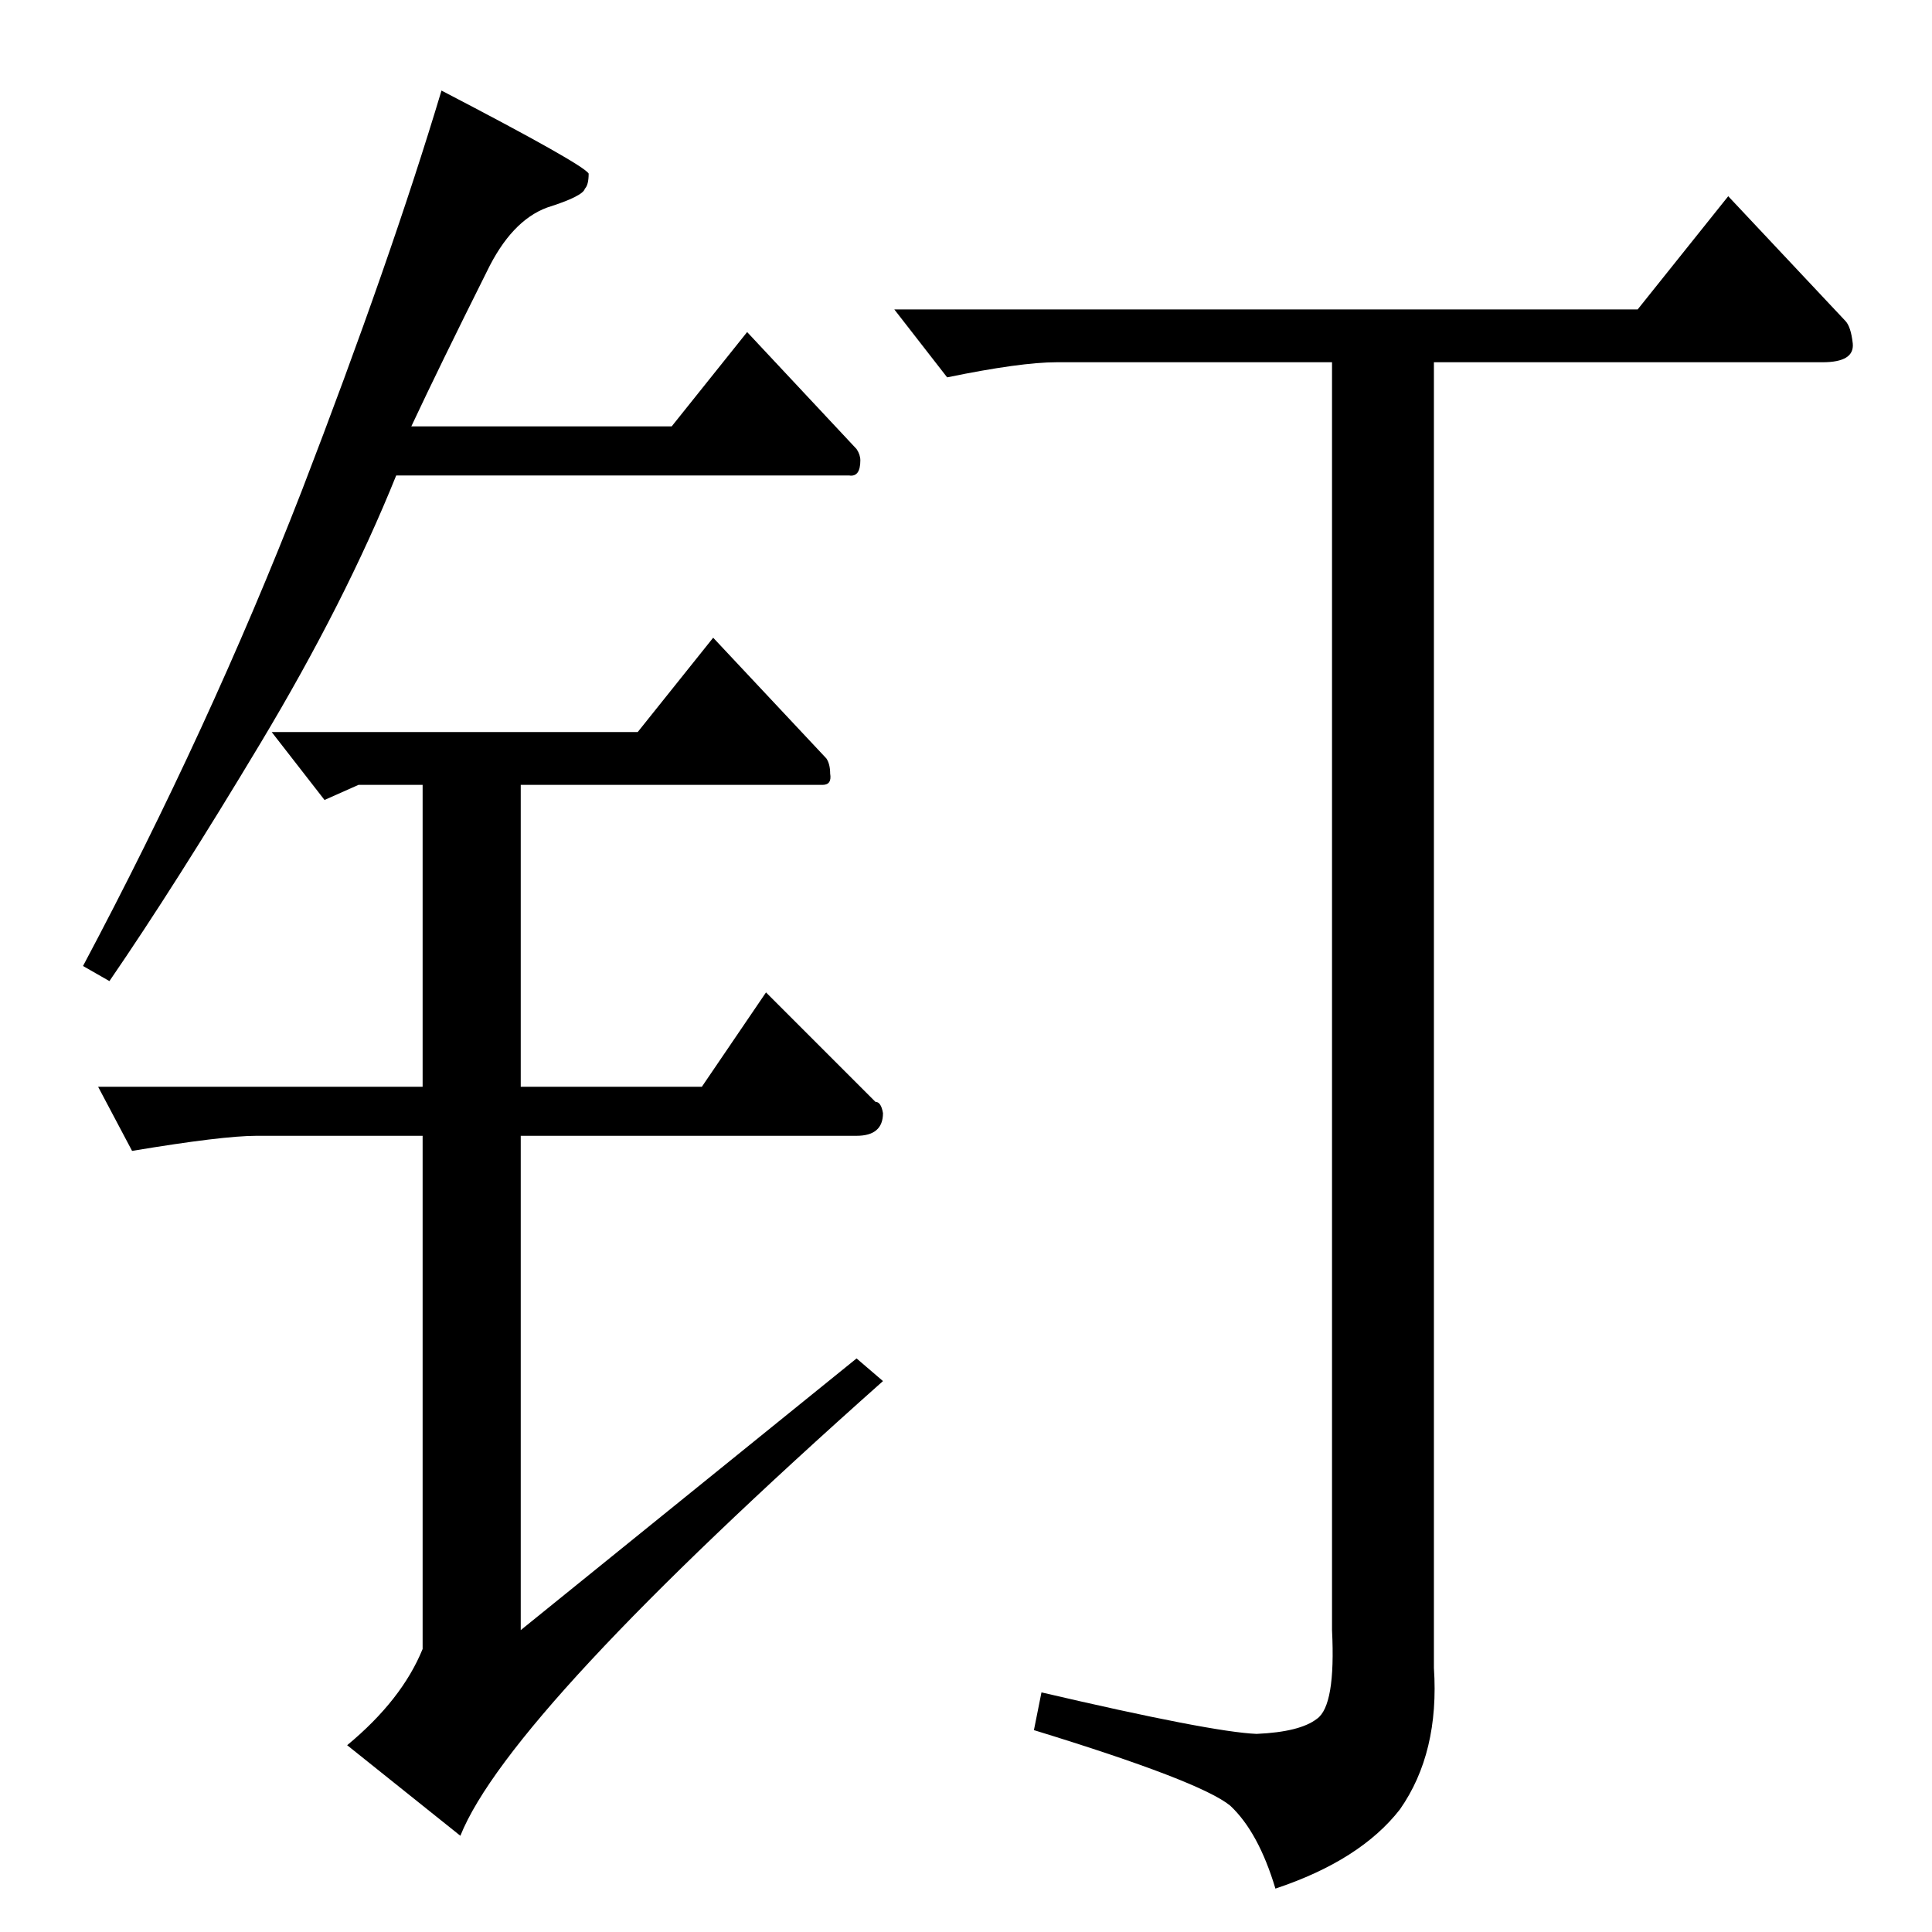 <?xml version="1.0" standalone="no"?>
<!DOCTYPE svg PUBLIC "-//W3C//DTD SVG 1.1//EN" "http://www.w3.org/Graphics/SVG/1.1/DTD/svg11.dtd" >
<svg xmlns="http://www.w3.org/2000/svg" xmlns:xlink="http://www.w3.org/1999/xlink" version="1.1" viewBox="0 -205 1024 1024">
  <g transform="matrix(1 0 0 -1 0 819)">
   <path fill="currentColor"
d="M474 860h394l48 60l62 -66q3 -3 4 -12q1 -10 -16 -10h-206v-692q3 -45 -18 -75q-21 -27 -66 -42q-9 30 -24 44q-16 13 -104 40l4 20q90 -21 114 -22q23 1 32 8q10 7 8 47v672h-146q-19 0 -58 -8l-28 36v0v0zM144 636h194l40 50l60 -64q2 -3 2 -8q1 -6 -4 -6h-160v-160h96
l34 50l58 -58q3 0 4 -6q0 -12 -14 -12h-178v-262l178 144l14 -12q-198 -176 -224 -241l-60 48q29 24 40 51v272h-88q-18 0 -66 -8l-18 34h172v160h-34l-18 -8l-28 36v0v0zM290 914q-19 -7 -32 -34q-25 -50 -40 -82h138l40 50l58 -62q2 -3 2 -6q0 -9 -6 -8h-240
q-27 -67 -72 -142t-80 -126l-14 8q67 126 116 252q47 122 74 212q75 -39 78 -44q0 -6 -2 -8q-1 -4 -20 -10v0v0z" />
  </g>

</svg>
